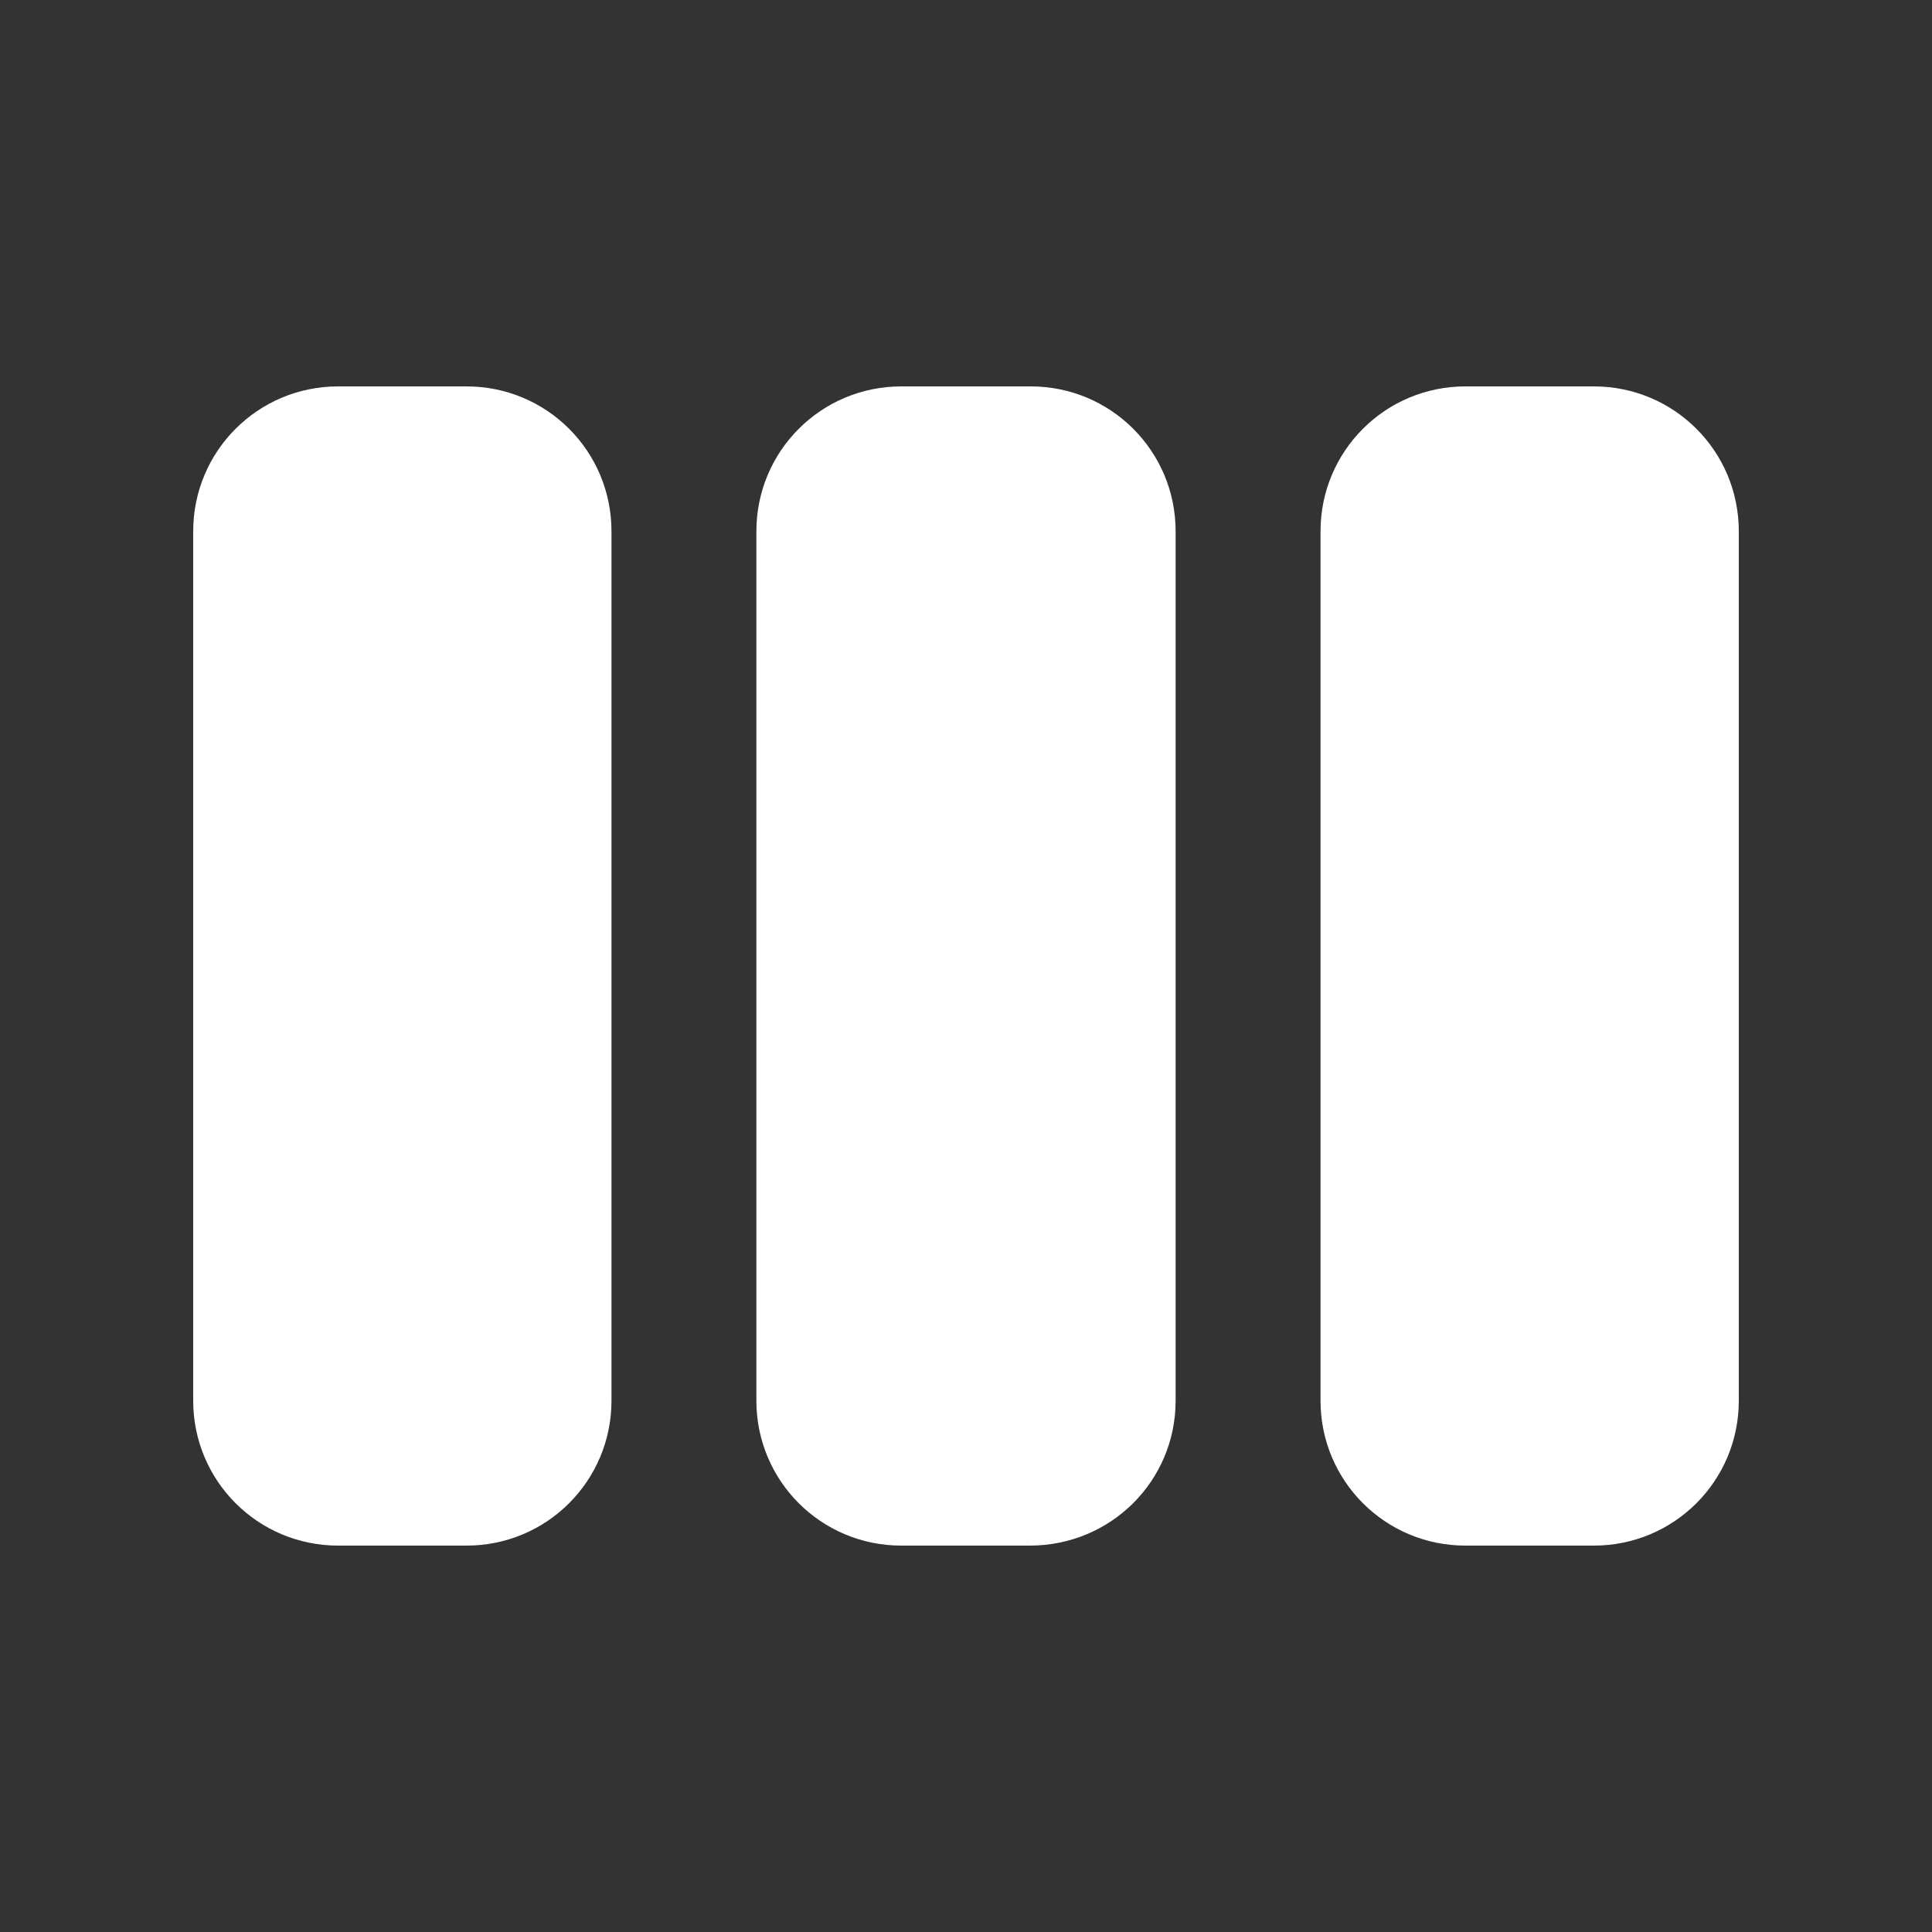 <svg xmlns="http://www.w3.org/2000/svg" enable-background="new 0 0 20 20" height="48px" viewBox="0 0 20 20" width="48px" fill="#FFFFFF"><rect x="0" y="0" width="20" height="20" fill="#333333" stroke="none"/><rect fill="none" height="20" width="20"/><path d="M4.83,16H3.5C2.67,16,2,15.33,2,14.5v-9C2,4.67,2.67,4,3.5,4h1.33c0.83,0,1.5,0.67,1.5,1.5v9C6.33,15.33,5.66,16,4.83,16z M12.17,14.5v-9c0-0.83-0.67-1.5-1.5-1.5H9.33c-0.83,0-1.5,0.67-1.5,1.5v9c0,0.83,0.67,1.5,1.5,1.5h1.33 C11.5,16,12.17,15.33,12.17,14.5z M18,14.5v-9C18,4.67,17.33,4,16.5,4h-1.33c-0.83,0-1.5,0.67-1.5,1.5v9c0,0.83,0.67,1.5,1.5,1.5 h1.33C17.33,16,18,15.33,18,14.5z"/></svg>